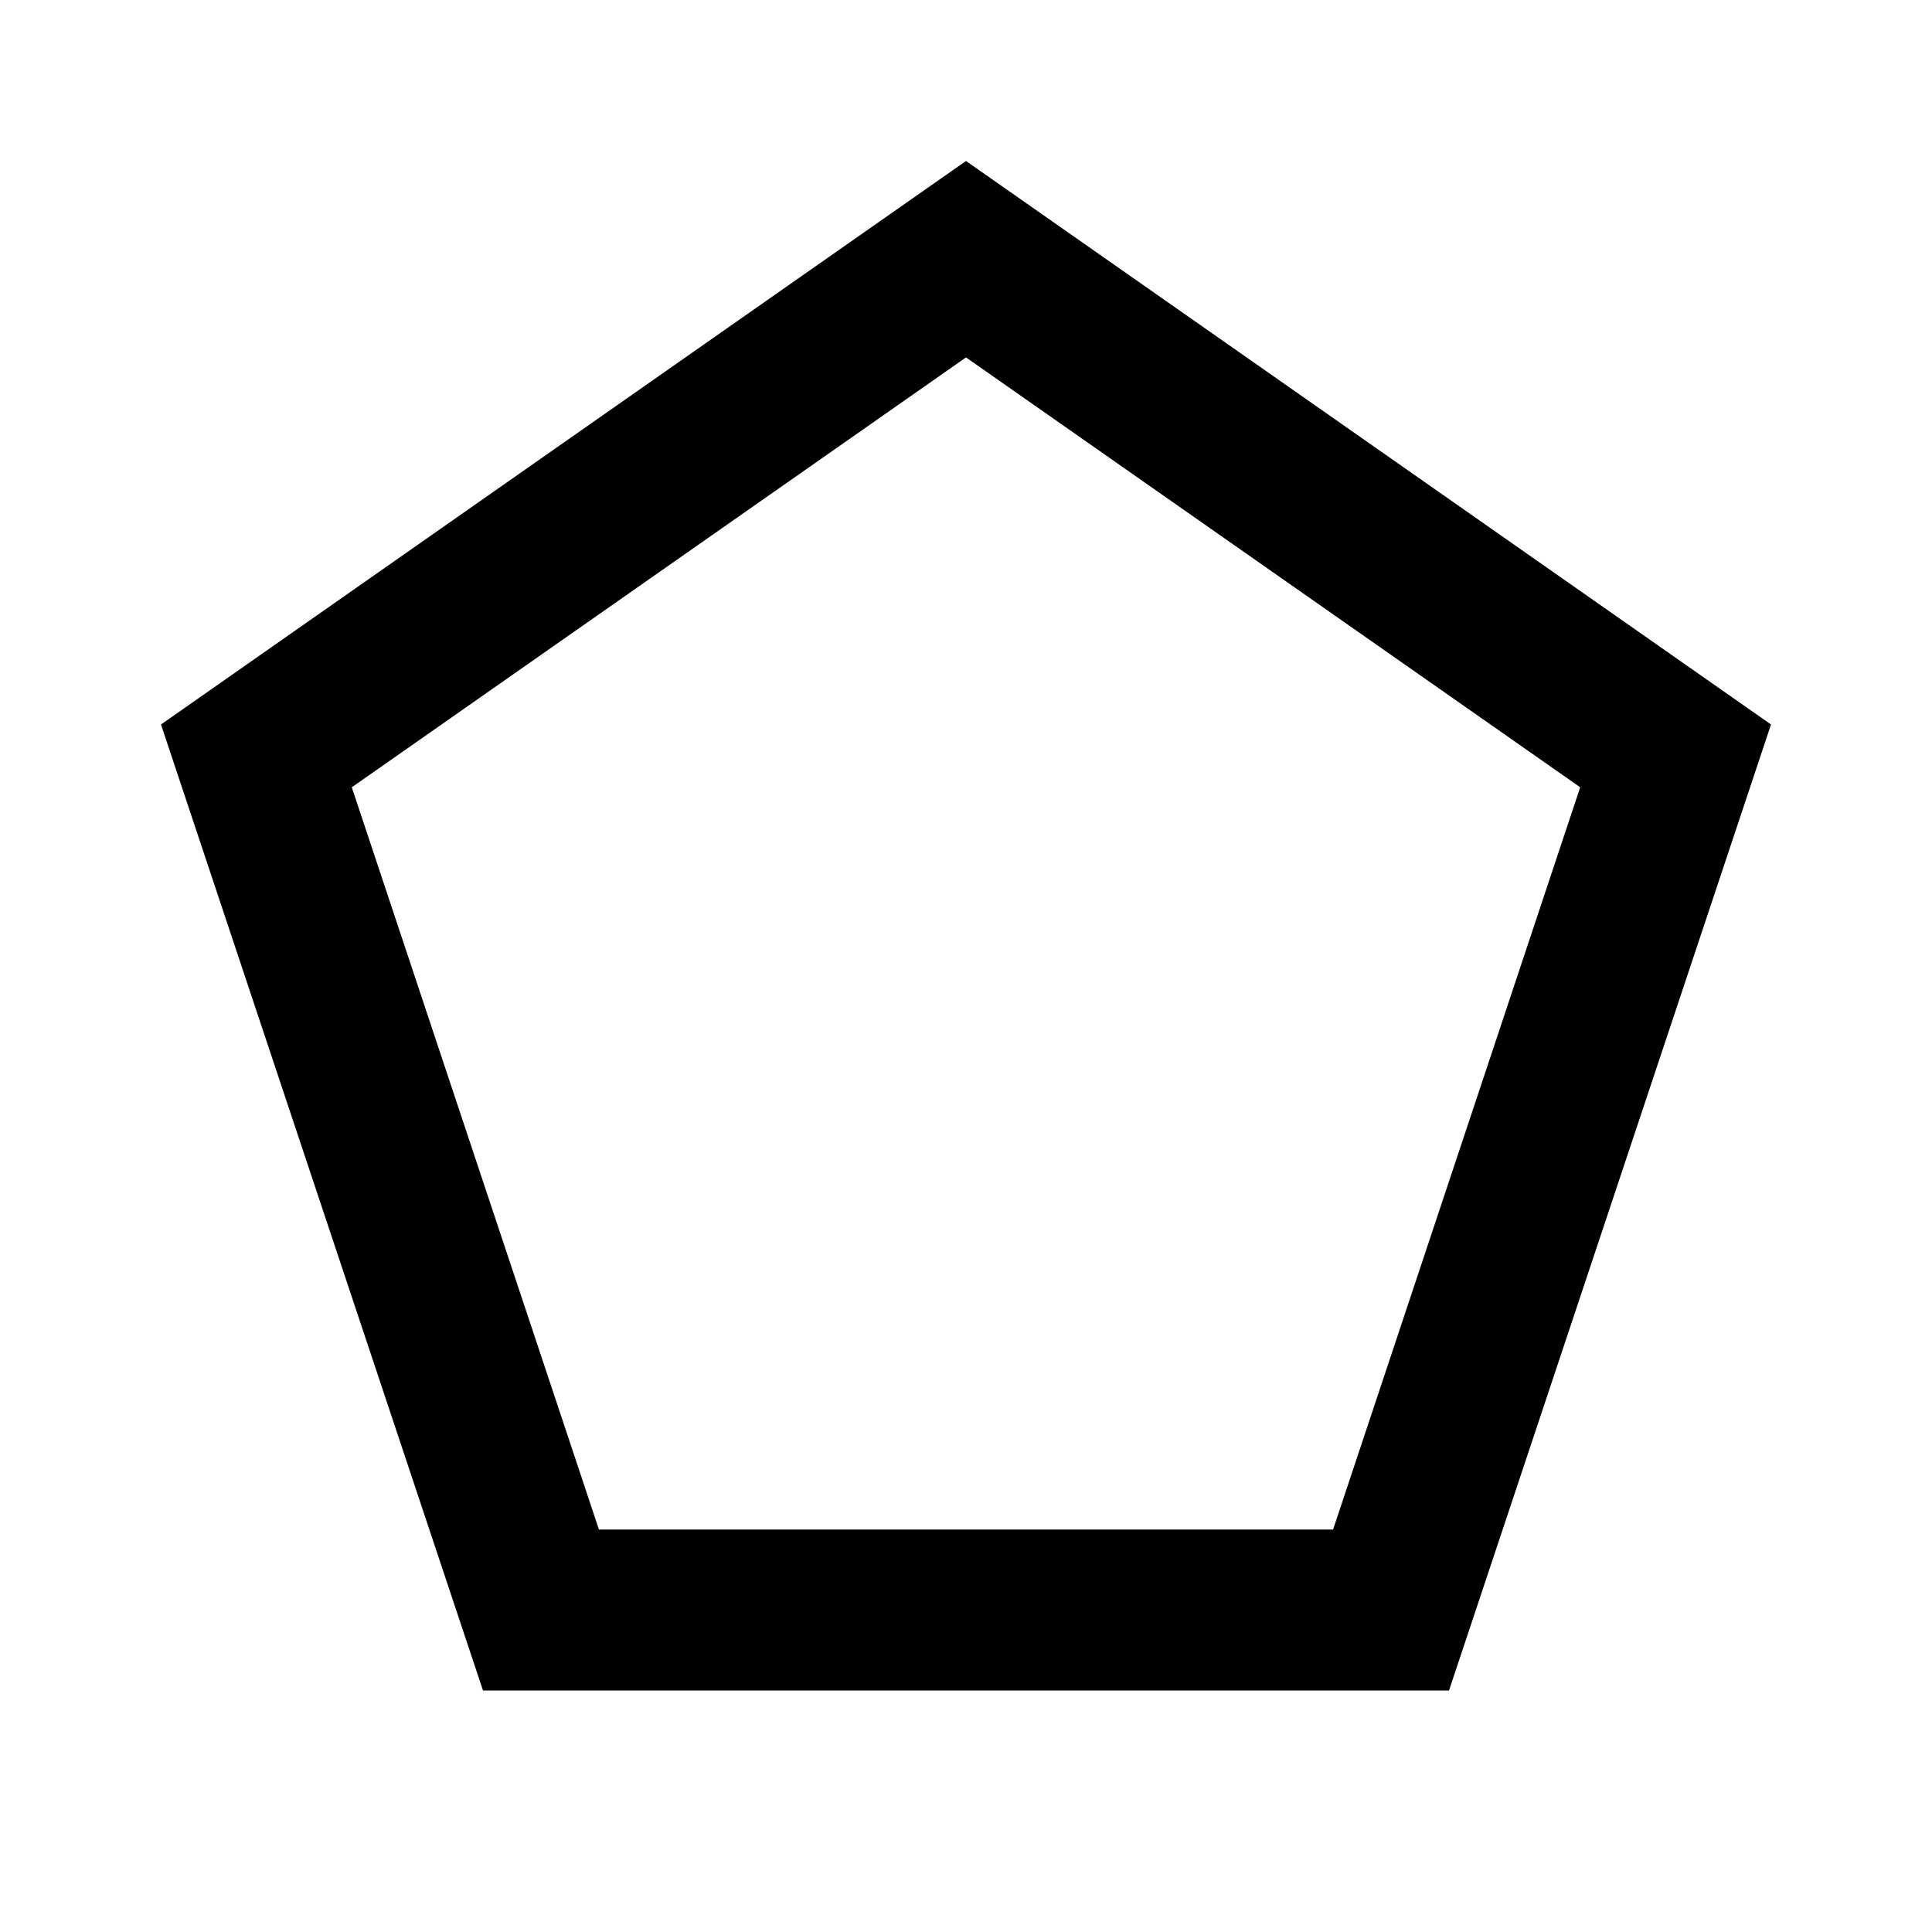 <svg xmlns="http://www.w3.org/2000/svg" xmlns:xlink="http://www.w3.org/1999/xlink" width="24" height="24" viewBox="0 0 24 24"><path fill="currentColor" d="M19.63 9.78L16.56 19H7.44L4.37 9.78L12 4.44zM2 9l4 12h12l4-12l-10-7z"/></svg>